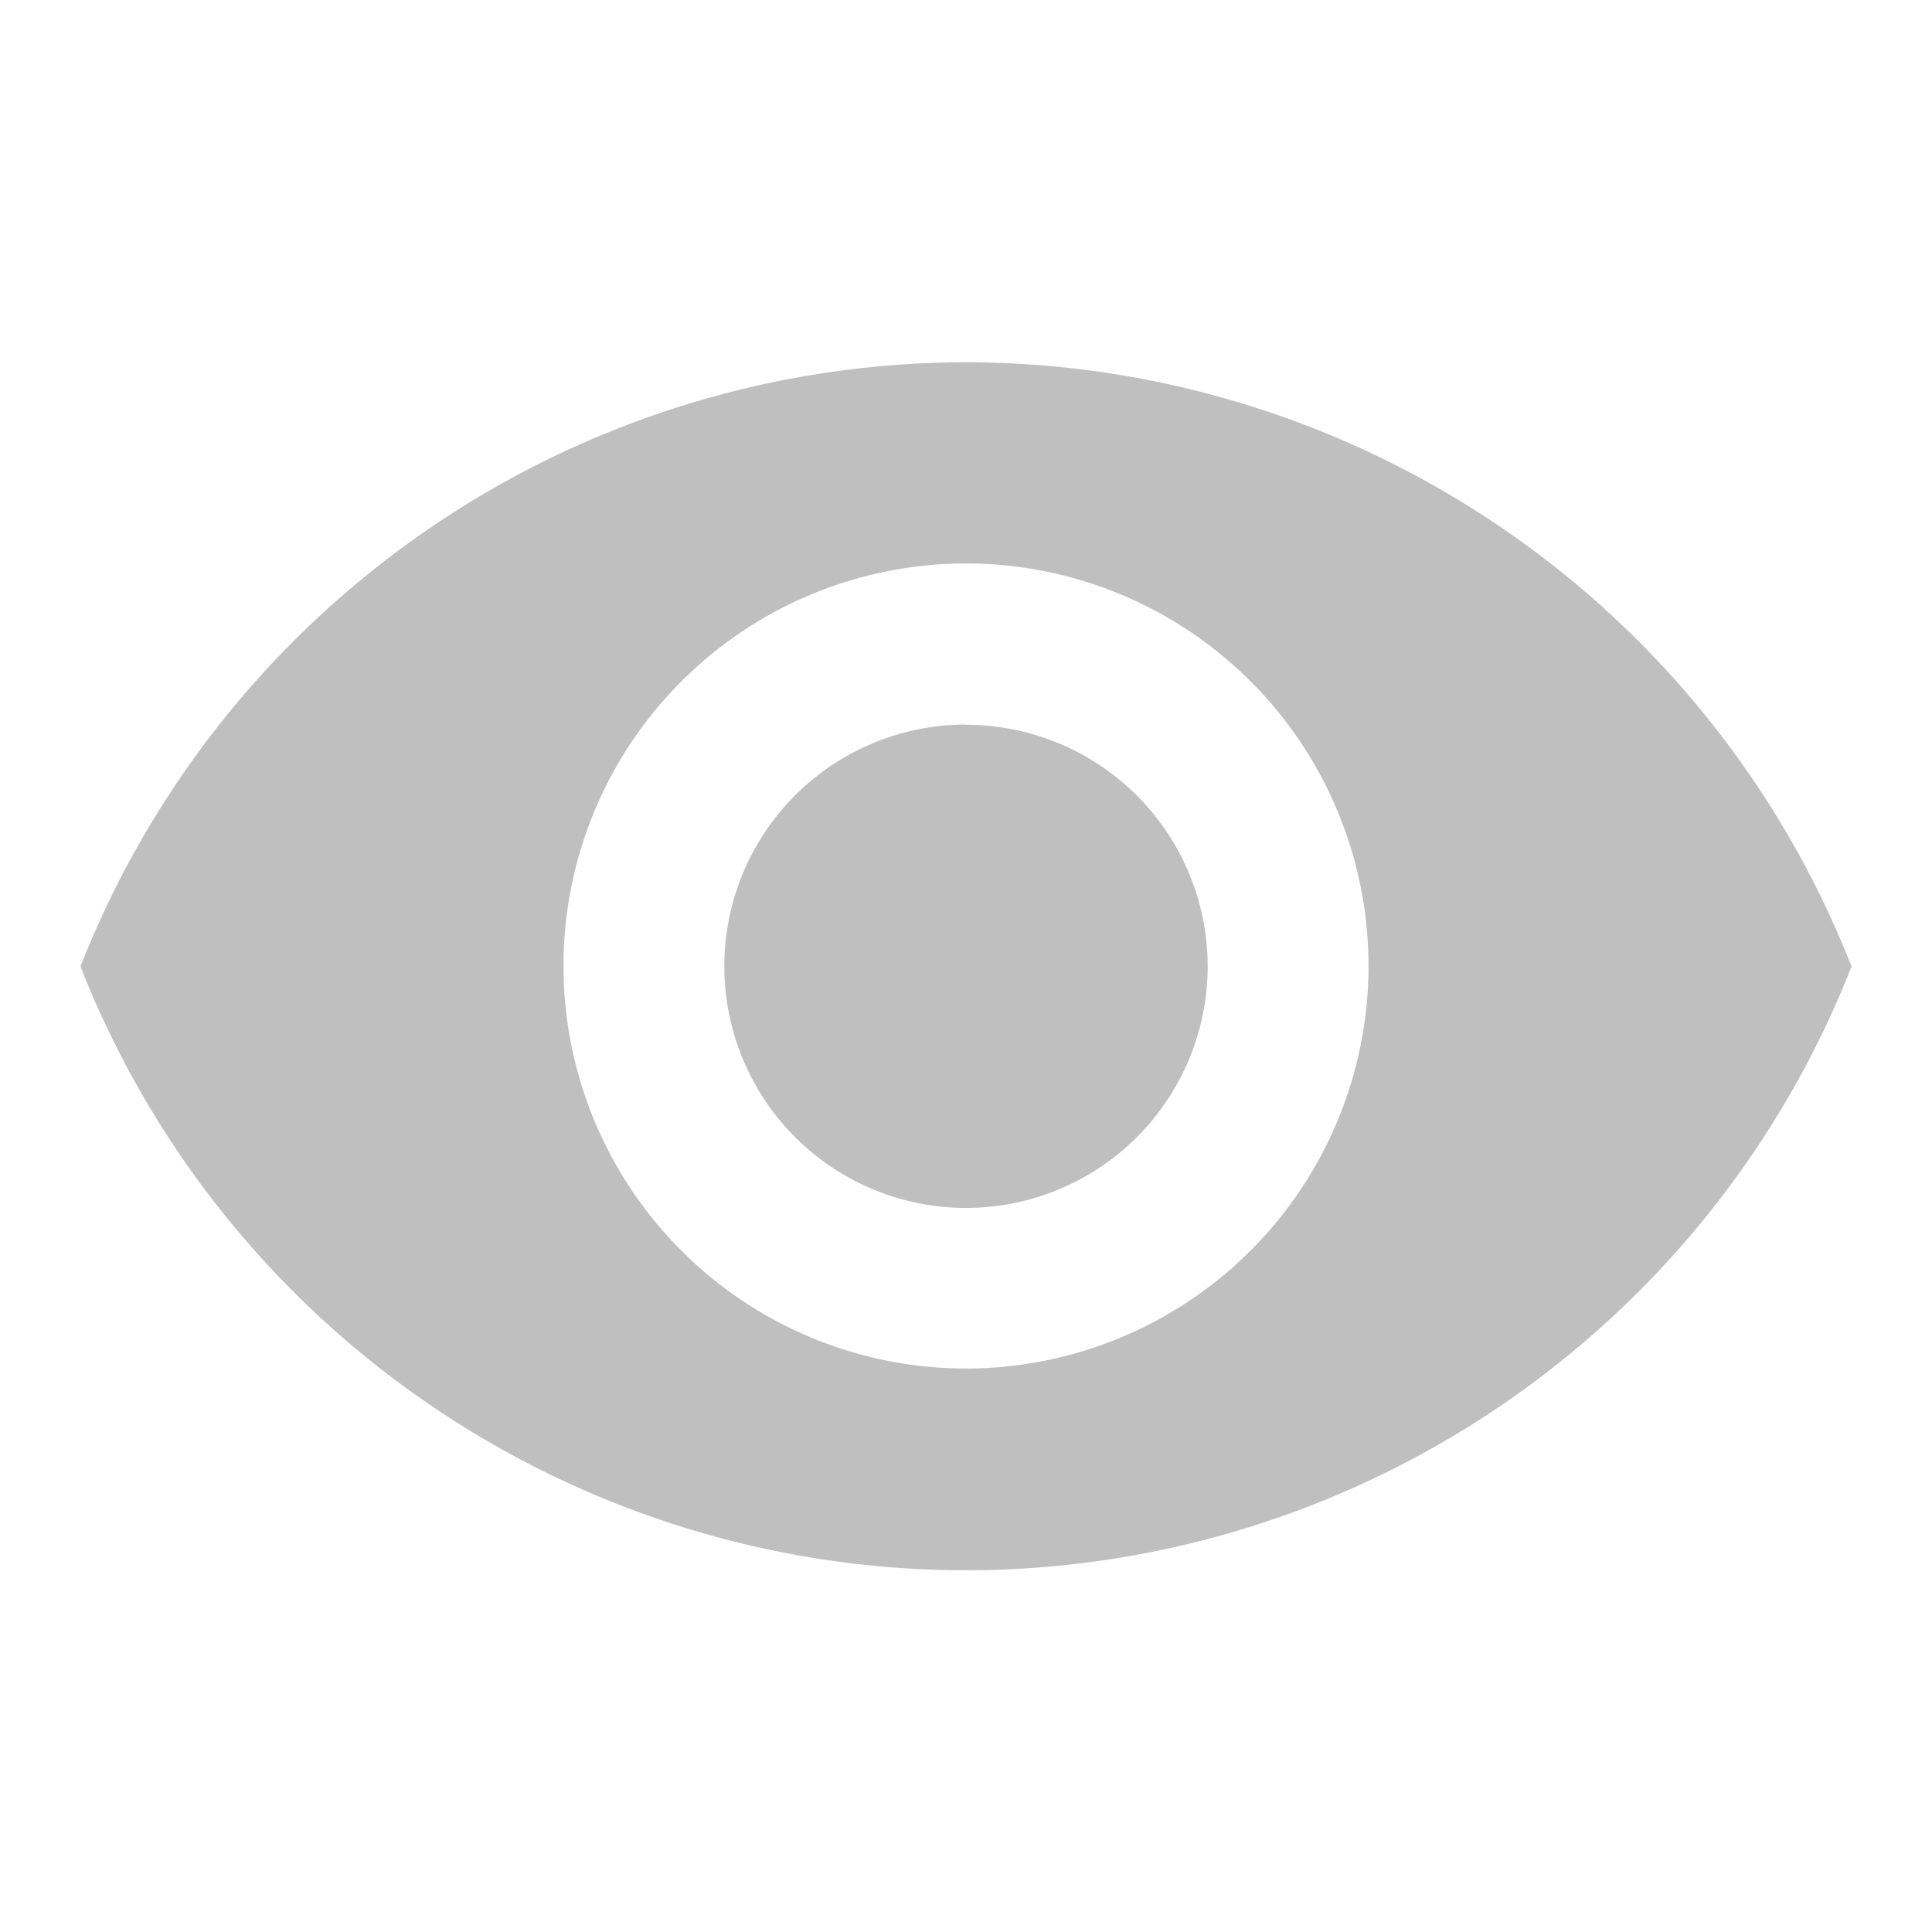 <svg id="ic-remove-red-eye-24px" xmlns="http://www.w3.org/2000/svg" width="15.988" height="15.988" viewBox="0 0 15.988 15.988">
  <path id="Path_20" data-name="Path 20" d="M0,0H15.988V15.988H0Z" fill="none"/>
  <path id="Path_21" data-name="Path 21" d="M8.328,4.5A7.879,7.879,0,0,0,1,9.5a7.872,7.872,0,0,0,14.656,0A7.879,7.879,0,0,0,8.328,4.5Zm0,8.327A3.331,3.331,0,1,1,11.659,9.5,3.332,3.332,0,0,1,8.328,12.827Zm0-5.329a2,2,0,1,0,2,2A2,2,0,0,0,8.328,7.5Z" transform="translate(-0.334 -1.502)" fill="#bfbfbf"/>
</svg>
